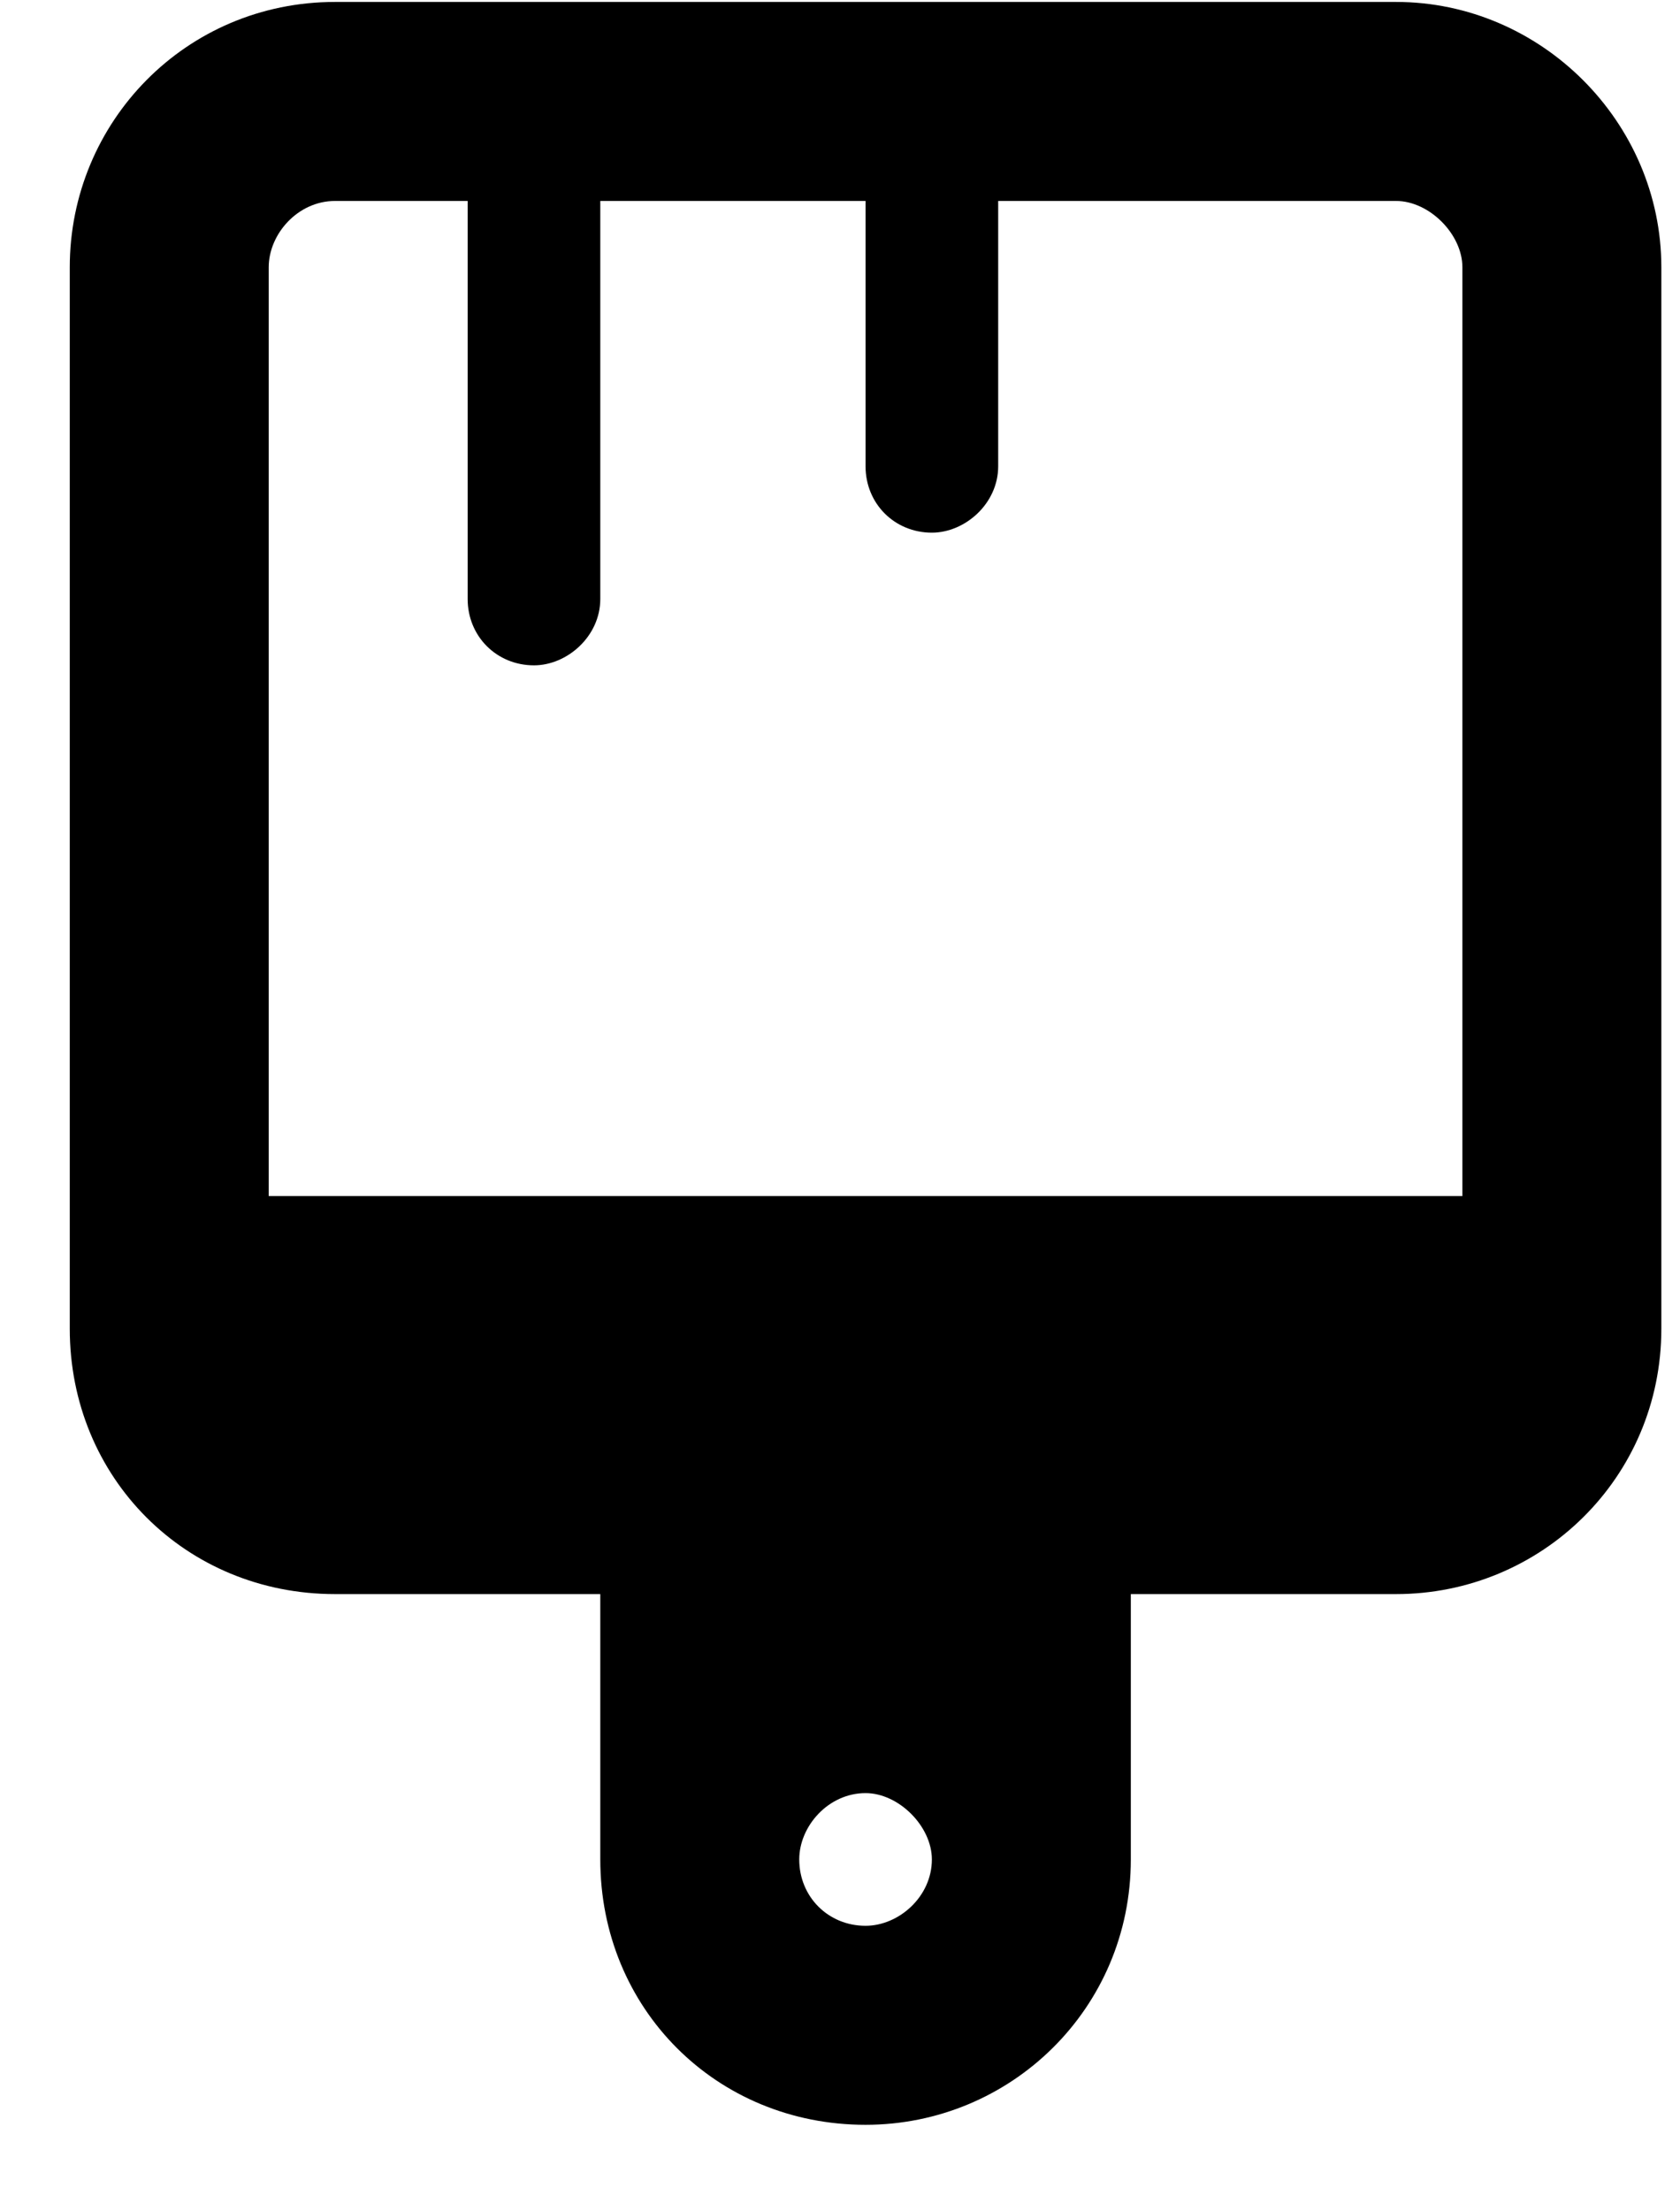 <svg width="19" height="25" viewBox="0 0 19 25" fill="none" xmlns="http://www.w3.org/2000/svg">
<path d="M0.789 3.022C0.789 1.381 2.101 0.022 3.789 0.022H15.789C17.429 0.022 18.789 1.381 18.789 3.022V15.022C18.789 16.709 17.429 18.022 15.789 18.022H12.789V21.022C12.789 22.709 11.429 24.022 9.789 24.022C8.101 24.022 6.789 22.709 6.789 21.022V18.022H3.789C2.101 18.022 0.789 16.709 0.789 15.022V3.022ZM16.539 13.522V3.022C16.539 2.647 16.164 2.272 15.789 2.272H11.289V5.272C11.289 5.694 10.914 6.022 10.539 6.022C10.117 6.022 9.789 5.694 9.789 5.272V2.272H6.789V6.772C6.789 7.194 6.414 7.522 6.039 7.522C5.617 7.522 5.289 7.194 5.289 6.772V2.272H3.789C3.367 2.272 3.039 2.647 3.039 3.022V13.522H16.539ZM9.789 21.772C10.164 21.772 10.539 21.444 10.539 21.022C10.539 20.647 10.164 20.272 9.789 20.272C9.367 20.272 9.039 20.647 9.039 21.022C9.039 21.444 9.367 21.772 9.789 21.772Z" fill="black"/>
</svg>
